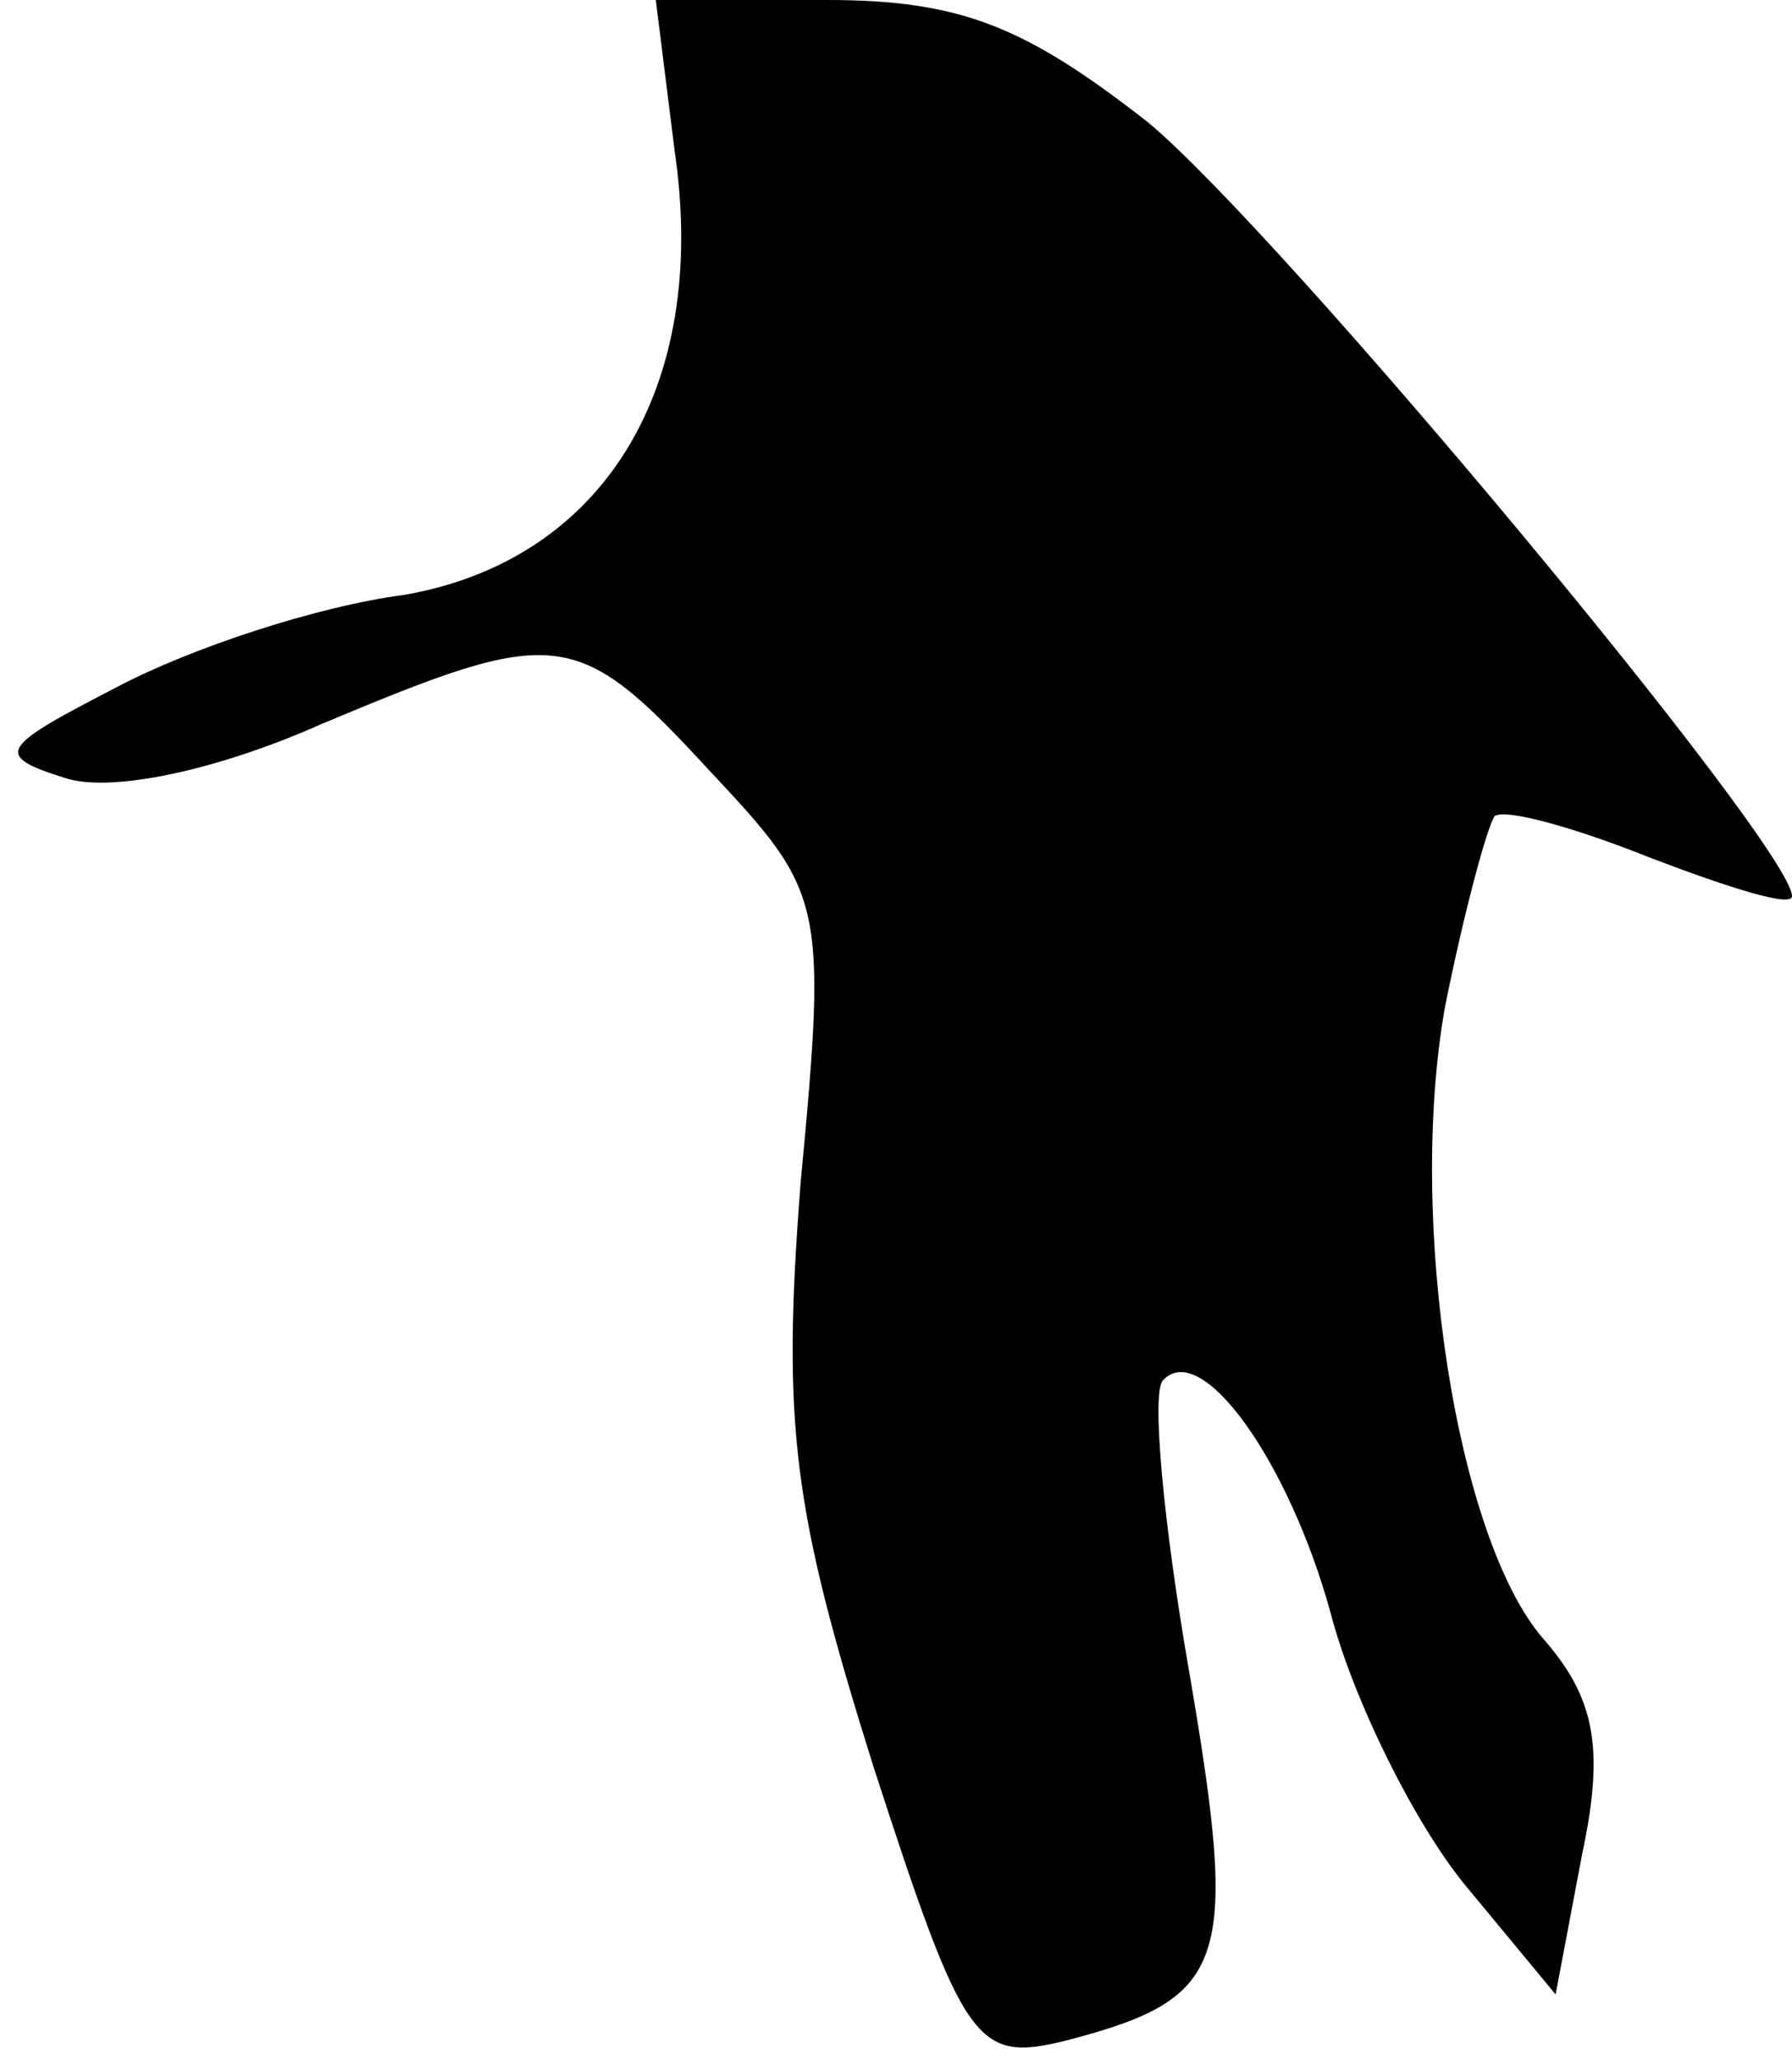 <?xml version="1.0" standalone="no"?>
<!DOCTYPE svg PUBLIC "-//W3C//DTD SVG 20010904//EN"
 "http://www.w3.org/TR/2001/REC-SVG-20010904/DTD/svg10.dtd">
<svg version="1.0" xmlns="http://www.w3.org/2000/svg"
 width="47pt" height="54pt" viewBox="0 0 47 54"
 preserveAspectRatio="xMidYMid meet">
<g transform="translate(0,54) scale(0.1,-0.1)"
fill="#000000" stroke="none">
<path fill="#000000" stroke="none" d="M177 500 c9 -62 -19 -107 -71 -116 -23
-3 -56 -14 -75 -24 -31 -16 -33 -18 -14 -24 12 -4 40 2 67 14 62 26 67 26 102
-12 30 -32 31 -34 24 -108 -5 -64 -2 -86 19 -153 24 -74 27 -78 51 -72 42 11
45 20 32 96 -7 40 -10 74 -7 77 10 11 33 -21 44 -61 6 -23 22 -55 35 -71 l24
-29 7 37 c6 28 3 41 -10 56 -23 26 -36 110 -26 166 5 25 11 47 13 50 3 2 21
-3 41 -11 21 -8 37 -13 37 -10 0 13 -134 174 -169 203 -32 25 -49 32 -84 32
l-45 0 5 -40z"/>
</g>
</svg>
